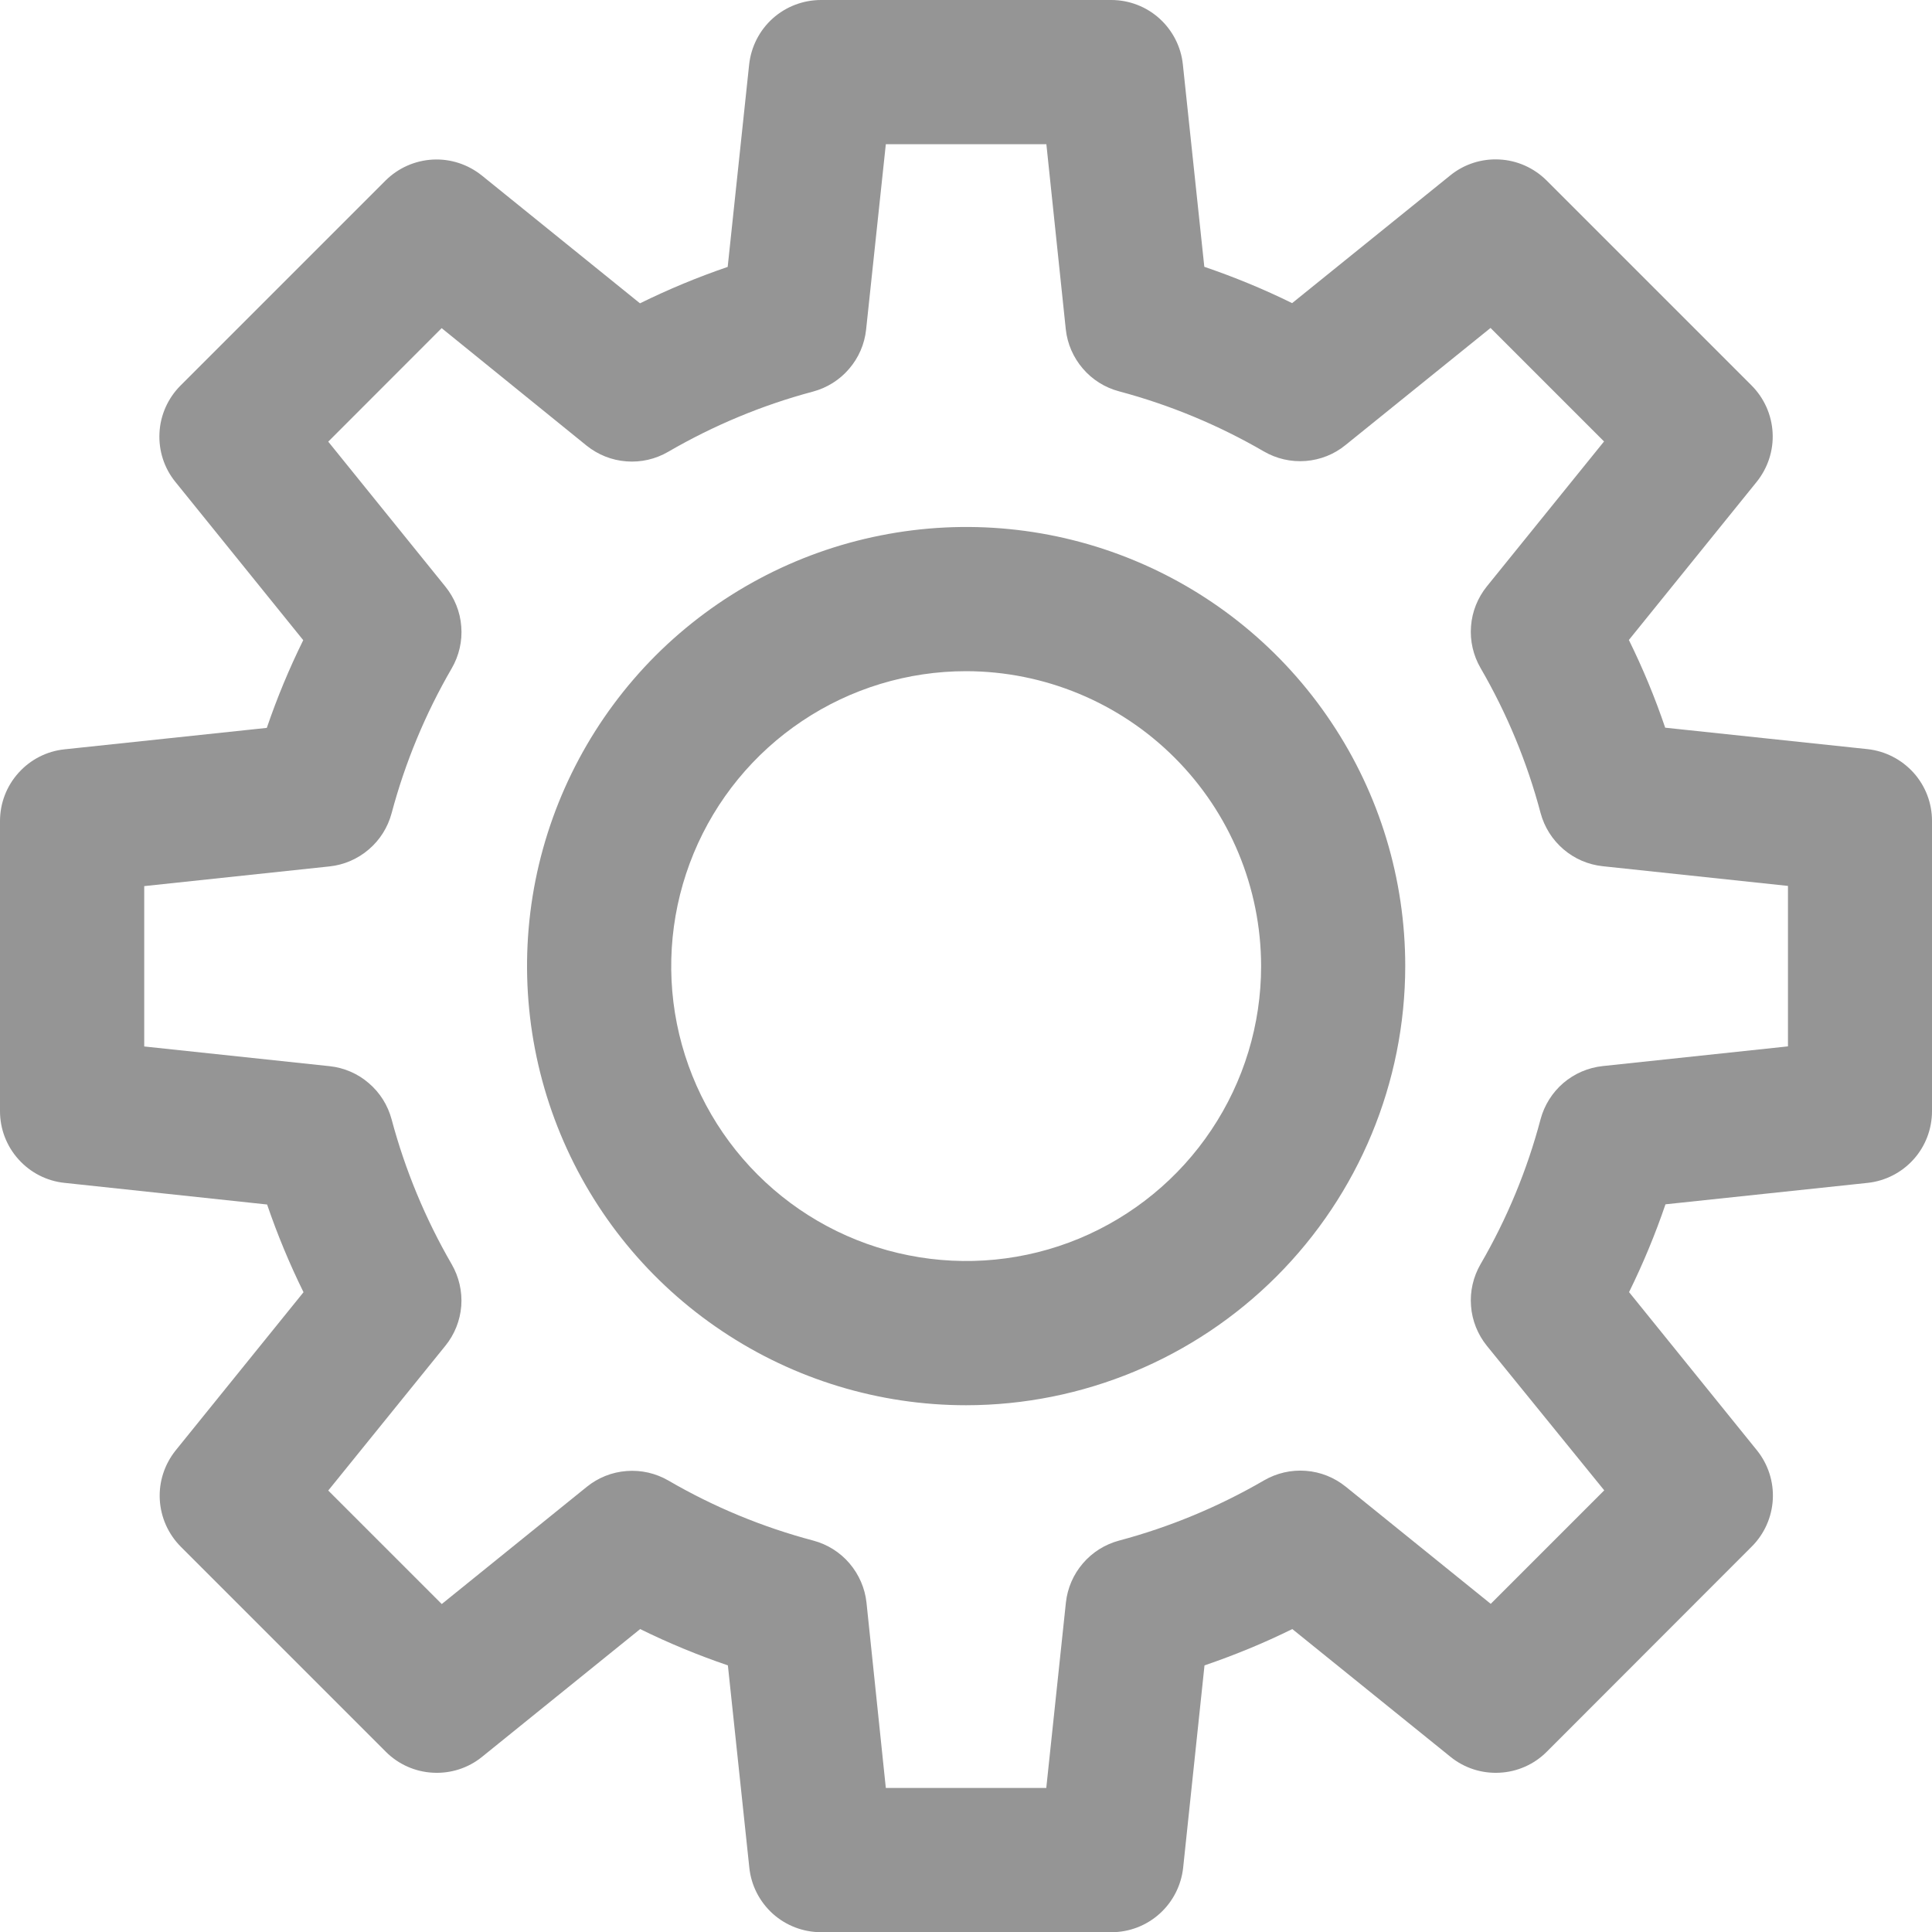 <svg width="20" height="20" viewBox="0 0 20 20" fill="none" xmlns="http://www.w3.org/2000/svg">
<g clip-path="url(#clip0_405_24)">
<path d="M11.503 20.002H8.499C8.315 20.002 8.137 19.934 8 19.811C7.863 19.687 7.776 19.518 7.757 19.334L7.535 17.24C7.224 17.134 6.921 17.009 6.627 16.864L4.99 18.187C4.847 18.303 4.666 18.361 4.482 18.351C4.299 18.342 4.125 18.265 3.995 18.135L1.871 16.011C1.741 15.88 1.664 15.707 1.654 15.523C1.644 15.339 1.703 15.159 1.818 15.015L3.142 13.377C2.997 13.083 2.871 12.779 2.765 12.469L0.668 12.245C0.484 12.226 0.315 12.139 0.192 12.002C0.068 11.865 8.05246e-05 11.687 0 11.503V8.499C8.05246e-05 8.315 0.068 8.137 0.192 8C0.315 7.863 0.484 7.776 0.668 7.757L2.762 7.535C2.868 7.224 2.994 6.921 3.139 6.627L1.815 4.988C1.699 4.845 1.641 4.664 1.651 4.48C1.66 4.297 1.738 4.123 1.867 3.993L3.991 1.869C4.122 1.739 4.295 1.662 4.479 1.652C4.663 1.642 4.843 1.701 4.987 1.816L6.625 3.14C6.919 2.995 7.223 2.869 7.533 2.763L7.755 0.669C7.775 0.485 7.861 0.315 7.999 0.191C8.136 0.068 8.315 -0 8.499 1.52387e-06H11.503C11.688 -4.08225e-05 11.865 0.068 12.002 0.191C12.139 0.315 12.226 0.484 12.245 0.668L12.467 2.762C12.778 2.868 13.082 2.993 13.376 3.138L15.014 1.815C15.157 1.699 15.338 1.641 15.522 1.651C15.705 1.66 15.879 1.738 16.009 1.867L18.133 3.991C18.263 4.122 18.34 4.295 18.35 4.479C18.36 4.663 18.301 4.843 18.186 4.987L16.862 6.625C17.007 6.919 17.133 7.223 17.238 7.533L19.333 7.755C19.516 7.775 19.685 7.862 19.809 7.999C19.932 8.136 20 8.313 20 8.497V11.502C20 11.686 19.933 11.864 19.81 12.001C19.687 12.138 19.518 12.225 19.335 12.245L17.241 12.467C17.135 12.778 17.009 13.081 16.864 13.376L18.188 15.014C18.303 15.157 18.362 15.338 18.352 15.522C18.342 15.705 18.265 15.879 18.135 16.009L16.011 18.135C15.881 18.265 15.707 18.342 15.524 18.351C15.34 18.361 15.159 18.303 15.016 18.187L13.378 16.864C13.084 17.009 12.78 17.134 12.469 17.24L12.248 19.334C12.228 19.518 12.141 19.688 12.004 19.811C11.866 19.935 11.688 20.003 11.503 20.002ZM9.17 18.509H10.831L11.034 16.591C11.05 16.441 11.111 16.299 11.21 16.184C11.308 16.069 11.439 15.987 11.585 15.948C12.11 15.808 12.615 15.598 13.085 15.325C13.216 15.249 13.367 15.214 13.518 15.226C13.67 15.237 13.813 15.295 13.931 15.39L15.432 16.603L16.607 15.428L15.392 13.932C15.297 13.814 15.239 13.67 15.228 13.519C15.216 13.368 15.251 13.217 15.327 13.086C15.6 12.616 15.809 12.112 15.948 11.586C15.987 11.44 16.07 11.309 16.184 11.211C16.299 11.113 16.441 11.052 16.591 11.036L18.509 10.832V9.171L16.591 8.967C16.441 8.951 16.299 8.89 16.184 8.791C16.07 8.693 15.987 8.562 15.948 8.416C15.809 7.891 15.6 7.386 15.327 6.916C15.251 6.785 15.216 6.634 15.228 6.483C15.239 6.332 15.297 6.188 15.392 6.07L16.605 4.57L15.43 3.395L13.929 4.607C13.812 4.703 13.668 4.76 13.517 4.772C13.365 4.784 13.214 4.749 13.083 4.673C12.613 4.4 12.109 4.191 11.584 4.051C11.438 4.012 11.307 3.93 11.209 3.815C11.111 3.701 11.049 3.559 11.033 3.409L10.832 1.493H9.17L8.966 3.411C8.95 3.562 8.889 3.703 8.79 3.818C8.692 3.933 8.561 4.015 8.415 4.054C7.89 4.194 7.387 4.404 6.917 4.677C6.786 4.753 6.635 4.788 6.484 4.776C6.333 4.765 6.189 4.707 6.071 4.612L4.572 3.397L3.398 4.572L4.611 6.073C4.706 6.191 4.764 6.334 4.775 6.486C4.787 6.637 4.752 6.788 4.676 6.919C4.403 7.389 4.194 7.893 4.054 8.418C4.015 8.564 3.933 8.695 3.818 8.793C3.704 8.891 3.562 8.953 3.412 8.969L1.493 9.173V10.833L3.412 11.037C3.562 11.053 3.704 11.114 3.818 11.213C3.933 11.311 4.015 11.442 4.054 11.588C4.194 12.112 4.403 12.616 4.675 13.086C4.751 13.217 4.786 13.368 4.775 13.519C4.763 13.67 4.706 13.814 4.61 13.932L3.398 15.43L4.573 16.605L6.074 15.392C6.191 15.297 6.335 15.239 6.487 15.228C6.638 15.216 6.789 15.251 6.92 15.327C7.389 15.6 7.894 15.809 8.419 15.948C8.565 15.987 8.696 16.069 8.794 16.184C8.892 16.299 8.954 16.441 8.97 16.591L9.17 18.509Z" fill="#959595"/>
<path d="M10.001 14.547C9.102 14.547 8.223 14.28 7.476 13.78C6.728 13.281 6.146 12.571 5.802 11.74C5.458 10.909 5.368 9.996 5.543 9.114C5.719 8.232 6.152 7.422 6.787 6.786C7.423 6.151 8.233 5.718 9.115 5.543C9.997 5.367 10.911 5.457 11.741 5.801C12.572 6.145 13.282 6.728 13.781 7.476C14.281 8.223 14.547 9.102 14.547 10.001C14.546 11.206 14.066 12.362 13.214 13.214C12.362 14.066 11.206 14.546 10.001 14.547V14.547ZM10.001 6.948C9.397 6.948 8.807 7.127 8.305 7.463C7.803 7.798 7.412 8.275 7.181 8.833C6.95 9.391 6.889 10.005 7.007 10.597C7.125 11.189 7.416 11.733 7.843 12.16C8.27 12.587 8.814 12.878 9.406 12.995C9.998 13.113 10.612 13.053 11.17 12.822C11.728 12.59 12.205 12.199 12.54 11.697C12.876 11.195 13.055 10.605 13.055 10.001C13.054 9.191 12.732 8.415 12.159 7.843C11.587 7.271 10.81 6.949 10.001 6.948V6.948Z" fill="#959595"/>
</g>
<defs>
<clipPath id="clip0_405_24">
<rect width="20" height="20" fill="white"/>
</clipPath>
</defs>
</svg>
